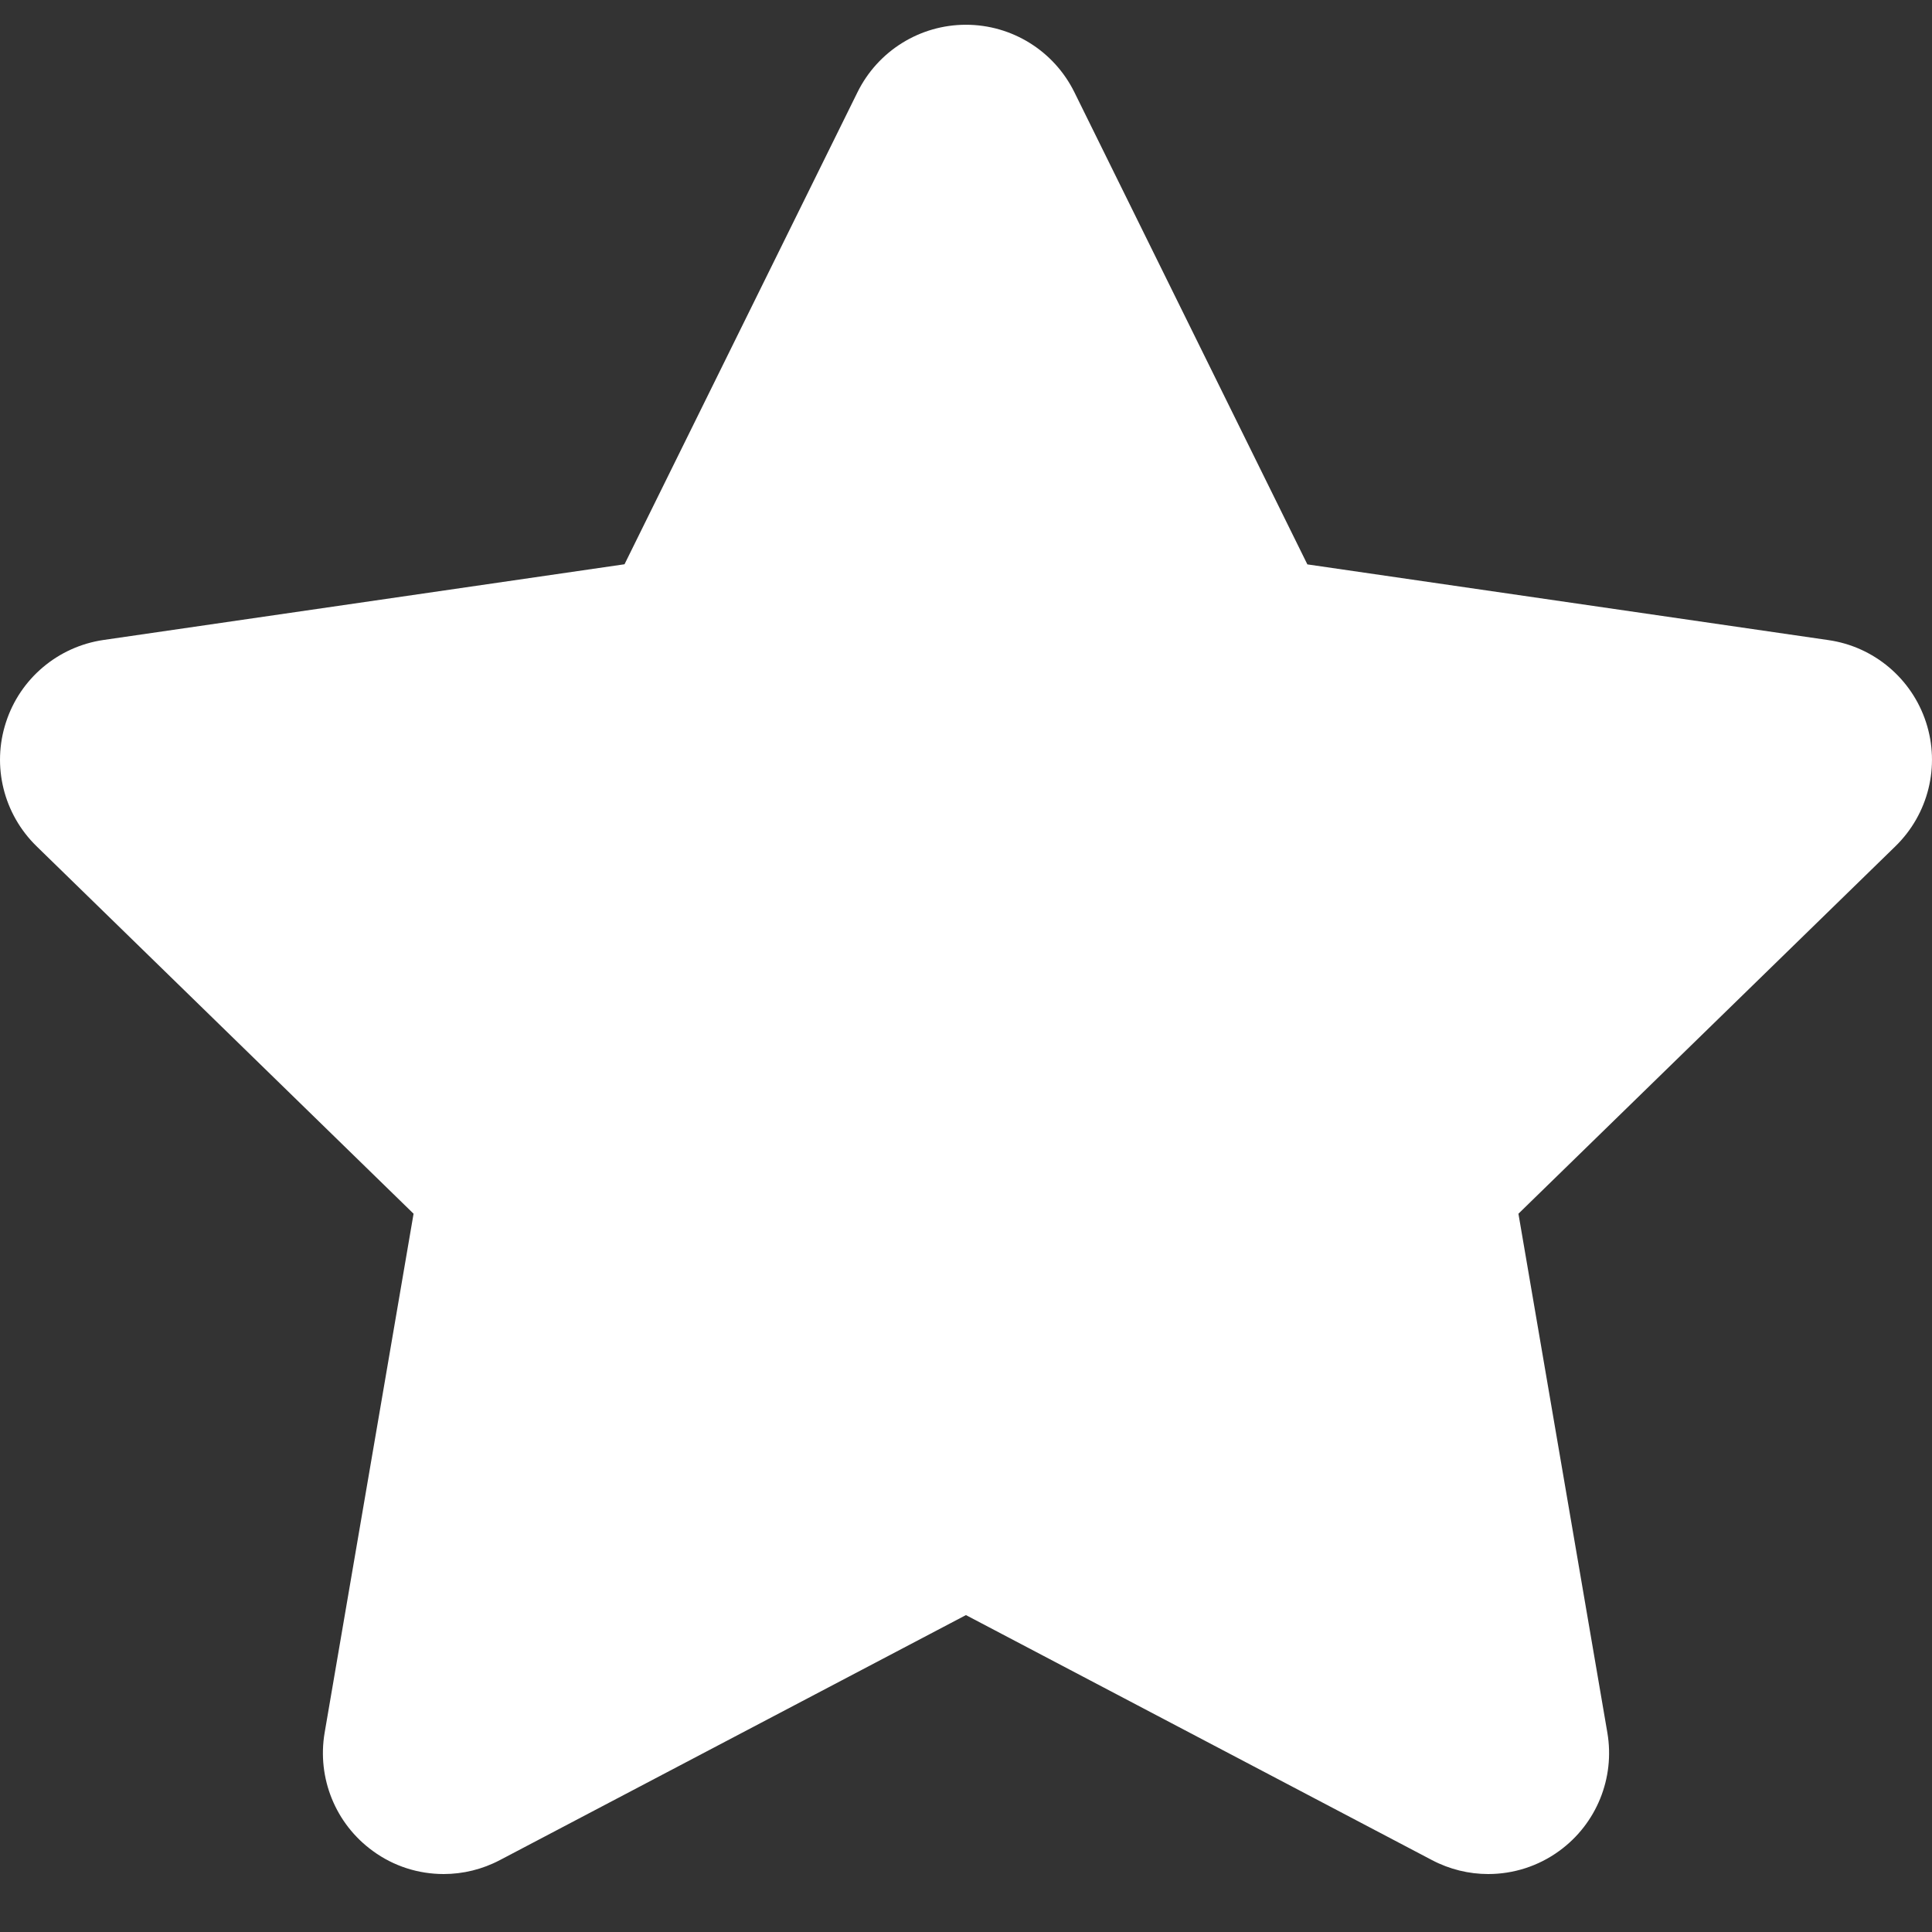 <?xml version="1.0" encoding="UTF-8" standalone="no"?>
<svg width="32px" height="32px" viewBox="0 0 32 32" version="1.1" xmlns="http://www.w3.org/2000/svg" xmlns:xlink="http://www.w3.org/1999/xlink">
    <rect x="0" y="0" width="32" height="32" fill="#333333" stroke="none"/>
    <!-- Generator: Sketch 3.6 (26304) - http://www.bohemiancoding.com/sketch -->
    <title>Shape</title>
    <desc>Created with Sketch.</desc>
    <defs></defs>
    <g id="Page-1" stroke="none" stroke-width="1" fill="none" fill-rule="evenodd">
        <path d="M31.901,11.963 C31.665,11.239 31.038,10.71 30.284,10.602 L21.654,9.348 L17.795,1.527 C17.457,0.843 16.762,0.41 15.999,0.41 C15.236,0.41 14.541,0.843 14.203,1.527 L10.344,9.346 L1.714,10.6 C0.96,10.71 0.333,11.239 0.099,11.963 C-0.138,12.688 0.059,13.483 0.605,14.016 L6.85,20.103 L5.377,28.699 C5.249,29.45 5.557,30.209 6.174,30.657 C6.52,30.911 6.932,31.04 7.349,31.04 C7.667,31.04 7.988,30.963 8.28,30.809 L15.999,26.751 L23.718,30.809 C24.01,30.963 24.331,31.04 24.649,31.04 C25.064,31.04 25.478,30.911 25.826,30.657 C26.443,30.209 26.751,29.45 26.623,28.699 L25.15,20.103 L31.395,14.016 C31.941,13.483 32.138,12.688 31.901,11.963 L31.901,11.963 Z" id="Shape" fill="#FFFFFF"></path>
    </g>
</svg>